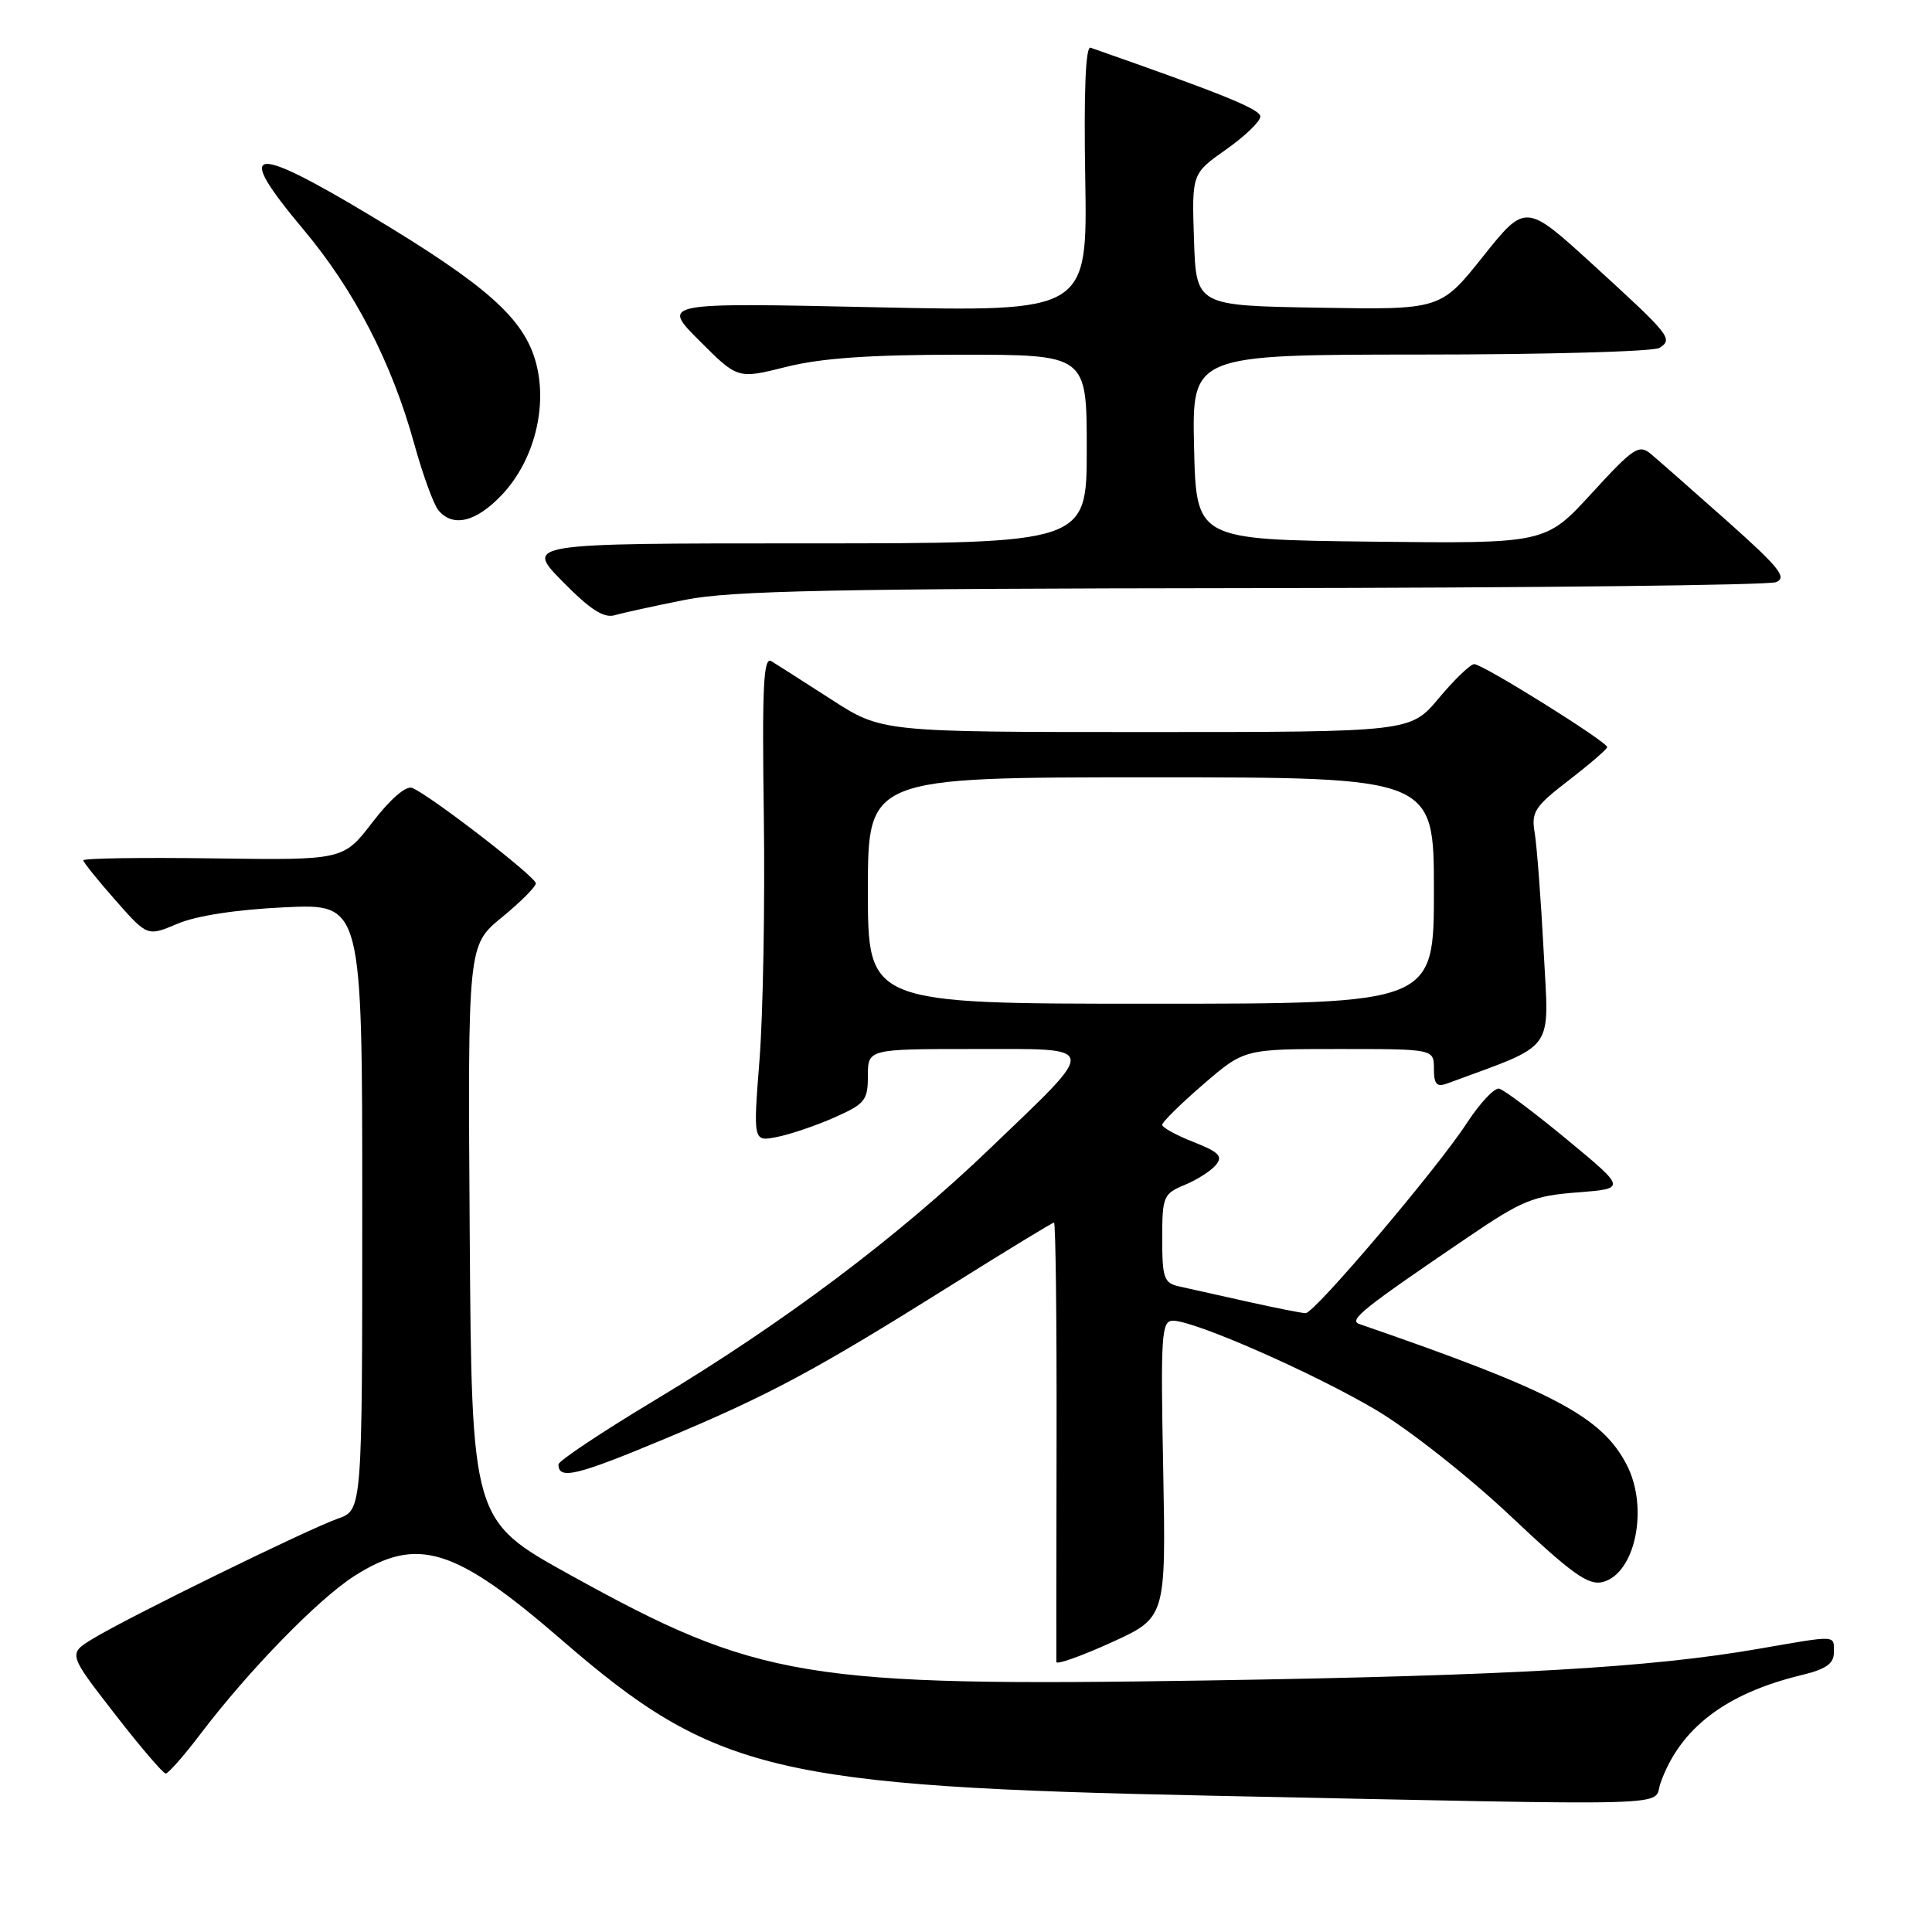 <?xml version="1.0" encoding="UTF-8" standalone="no"?>
<!DOCTYPE svg PUBLIC "-//W3C//DTD SVG 1.1//EN" "http://www.w3.org/Graphics/SVG/1.1/DTD/svg11.dtd" >
<svg xmlns="http://www.w3.org/2000/svg" xmlns:xlink="http://www.w3.org/1999/xlink" version="1.1" viewBox="0 0 256 256">
 <g >
 <path fill="currentColor"
d=" M 220.03 236.25 C 222.60 229.01 228.66 224.38 238.75 221.95 C 241.96 221.17 243.00 220.44 243.00 218.96 C 243.00 216.62 243.57 216.65 233.00 218.48 C 218.67 220.97 200.16 222.03 160.00 222.67 C 106.60 223.51 100.51 222.50 75.50 208.66 C 62.50 201.46 62.50 201.46 62.24 163.36 C 61.98 125.26 61.98 125.26 66.49 121.56 C 68.97 119.53 71.00 117.50 71.00 117.05 C 71.00 116.18 56.85 105.26 54.60 104.40 C 53.78 104.09 51.70 105.90 49.37 108.93 C 45.50 113.98 45.50 113.98 28.25 113.74 C 18.76 113.61 11.02 113.72 11.04 114.00 C 11.06 114.28 12.98 116.66 15.31 119.30 C 19.53 124.09 19.53 124.09 23.52 122.40 C 26.01 121.34 31.34 120.52 37.75 120.22 C 48.00 119.74 48.00 119.74 48.00 159.92 C 48.00 200.10 48.00 200.10 44.76 201.23 C 40.82 202.61 16.77 214.39 12.27 217.16 C 9.03 219.14 9.03 219.14 15.18 227.07 C 18.56 231.43 21.61 235.00 21.96 235.00 C 22.30 235.00 24.37 232.65 26.54 229.79 C 32.95 221.34 42.17 211.88 46.95 208.83 C 55.32 203.49 60.23 205.01 74.44 217.31 C 94.66 234.83 102.64 236.74 160.50 237.94 C 224.43 239.26 218.90 239.42 220.03 236.25 Z  M 154.13 194.67 C 153.78 176.76 153.90 175.00 155.43 175.00 C 158.31 175.00 174.12 181.96 182.35 186.84 C 186.71 189.43 194.61 195.66 200.12 200.85 C 208.27 208.54 210.45 210.10 212.35 209.63 C 216.69 208.54 218.50 199.79 215.55 194.10 C 212.24 187.69 205.80 184.30 180.12 175.44 C 178.65 174.93 180.53 173.43 194.50 163.94 C 201.68 159.06 203.16 158.45 209.00 158.00 C 215.50 157.50 215.50 157.50 207.64 151.00 C 203.32 147.43 199.27 144.39 198.64 144.25 C 198.02 144.11 196.08 146.18 194.34 148.85 C 190.41 154.88 174.19 174.00 173.00 174.00 C 172.52 174.00 169.06 173.32 165.31 172.48 C 161.57 171.65 157.49 170.74 156.25 170.46 C 154.23 170.01 154.00 169.36 154.00 164.10 C 154.00 158.55 154.16 158.18 156.97 157.01 C 158.60 156.34 160.46 155.15 161.11 154.37 C 162.07 153.21 161.53 152.66 158.14 151.32 C 155.86 150.43 154.00 149.40 154.00 149.04 C 154.00 148.68 156.44 146.27 159.43 143.69 C 164.87 139.00 164.87 139.00 177.43 139.00 C 190.00 139.00 190.00 139.00 190.00 141.61 C 190.00 143.67 190.37 144.08 191.75 143.57 C 206.37 138.16 205.25 139.69 204.54 126.00 C 204.18 119.12 203.64 112.10 203.36 110.39 C 202.88 107.59 203.33 106.89 207.87 103.39 C 210.65 101.25 212.93 99.28 212.96 99.00 C 213.01 98.32 196.49 88.00 195.34 88.00 C 194.84 88.00 192.73 90.03 190.66 92.50 C 186.90 97.00 186.90 97.00 151.88 97.00 C 116.85 97.00 116.85 97.00 110.18 92.70 C 106.50 90.33 102.92 88.04 102.21 87.61 C 101.16 86.98 100.97 90.93 101.21 108.16 C 101.37 119.90 101.11 134.40 100.64 140.40 C 99.79 151.29 99.79 151.29 102.98 150.65 C 104.74 150.30 108.16 149.14 110.59 148.06 C 114.61 146.28 115.00 145.80 115.00 142.56 C 115.00 139.00 115.00 139.00 129.04 139.00 C 145.83 139.00 145.70 138.24 131.18 152.18 C 118.94 163.93 103.90 175.23 86.92 185.44 C 79.81 189.71 74.00 193.58 74.00 194.04 C 74.00 196.12 76.39 195.54 88.05 190.67 C 102.07 184.80 107.95 181.64 126.39 170.08 C 133.47 165.64 139.45 162.00 139.66 162.00 C 139.88 162.00 140.03 174.94 140.00 190.75 C 139.97 206.56 139.96 219.82 139.97 220.22 C 139.99 220.62 143.26 219.45 147.25 217.64 C 154.50 214.34 154.50 214.34 154.13 194.67 Z  M 90.84 79.47 C 96.83 78.27 110.63 77.99 165.84 77.93 C 203.05 77.89 234.32 77.54 235.33 77.14 C 236.85 76.54 235.76 75.19 228.83 69.02 C 224.25 64.95 219.71 60.96 218.76 60.16 C 217.17 58.83 216.46 59.30 210.90 65.37 C 204.79 72.04 204.79 72.04 181.64 71.77 C 158.50 71.50 158.50 71.50 158.22 59.25 C 157.94 47.00 157.94 47.00 188.22 46.98 C 204.87 46.98 219.12 46.58 219.88 46.10 C 221.73 44.92 221.38 44.48 211.09 35.08 C 202.15 26.92 202.15 26.92 196.51 33.98 C 190.88 41.05 190.88 41.05 174.69 40.77 C 158.50 40.50 158.50 40.50 158.21 31.76 C 157.92 23.01 157.92 23.01 162.46 19.81 C 164.96 18.05 167.00 16.09 167.00 15.44 C 167.00 14.47 161.91 12.41 144.50 6.32 C 143.85 6.10 143.60 12.17 143.80 23.65 C 144.09 41.32 144.09 41.32 115.86 40.71 C 87.62 40.10 87.62 40.10 92.69 45.16 C 97.75 50.23 97.75 50.23 104.19 48.61 C 108.83 47.45 115.28 47.00 127.31 47.00 C 144.00 47.00 144.00 47.00 144.00 59.50 C 144.00 72.00 144.00 72.00 106.79 72.00 C 69.58 72.00 69.58 72.00 74.54 77.05 C 78.24 80.81 80.01 81.95 81.50 81.51 C 82.60 81.19 86.80 80.27 90.84 79.47 Z  M 66.52 65.55 C 70.76 61.05 72.59 53.92 71.02 48.07 C 69.44 42.20 64.50 37.81 49.08 28.56 C 33.06 18.95 30.95 19.38 40.19 30.39 C 46.95 38.44 51.93 48.07 54.90 58.86 C 56.02 62.90 57.45 66.84 58.09 67.61 C 60.02 69.93 63.09 69.18 66.52 65.55 Z  M 115.00 118.00 C 115.00 103.00 115.00 103.00 152.50 103.00 C 190.00 103.00 190.00 103.00 190.00 118.00 C 190.00 133.00 190.00 133.00 152.50 133.00 C 115.00 133.00 115.00 133.00 115.00 118.00 Z "/>
</g>
</svg>